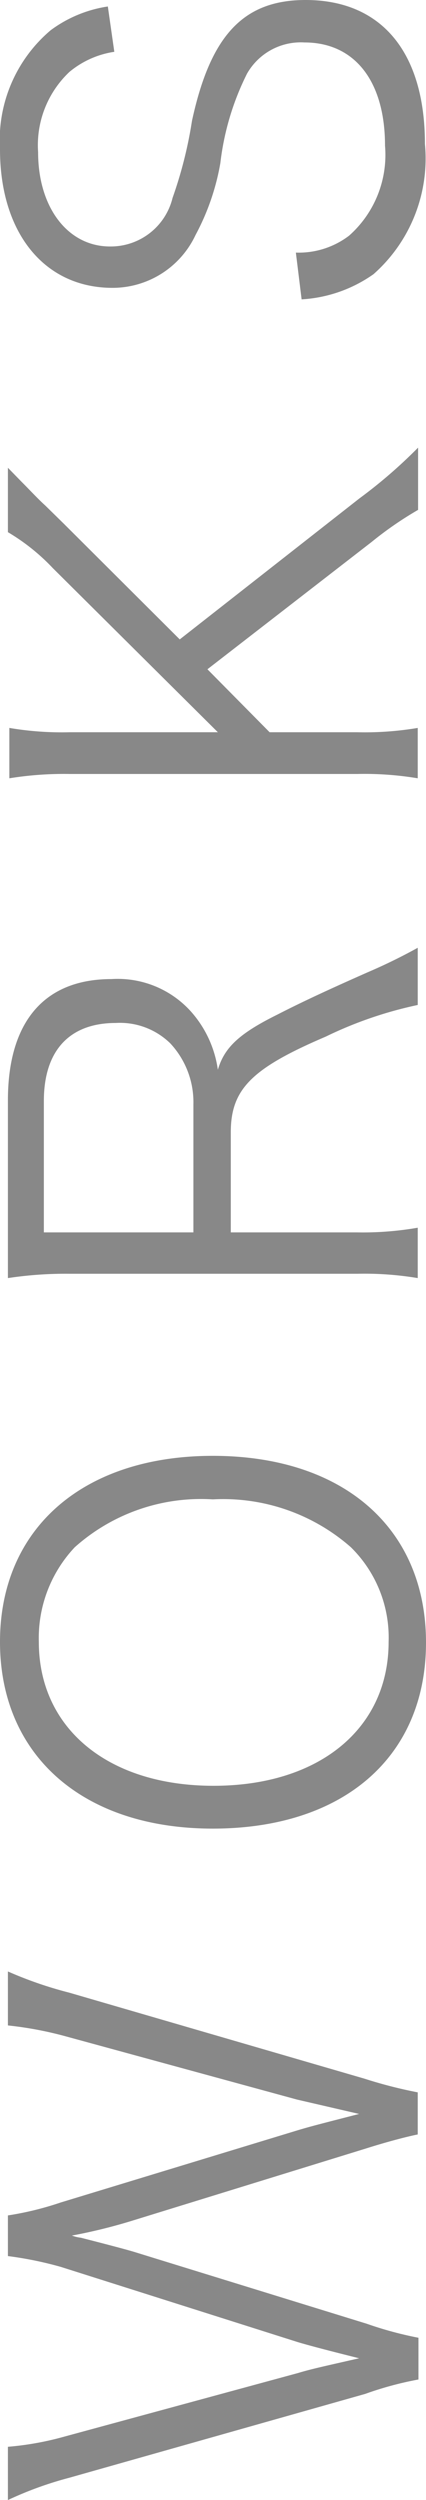 <svg xmlns="http://www.w3.org/2000/svg" viewBox="0 0 11.85 69.48"><defs><style>.cls-1{fill:#888;}</style></defs><g id="レイヤー_2" data-name="レイヤー 2"><g id="レイヤー_1-2" data-name="レイヤー 1"><path class="cls-1" d="M11.62,59.32c-.3.06-.84.2-1.44.39l-6.48,2A15,15,0,0,1,2,62.13a1.09,1.09,0,0,0,.25.06c.39.1,1.17.3,1.47.39l6.48,2a10.25,10.25,0,0,0,1.44.39v1.16a9.43,9.43,0,0,0-1.48.4L1.93,68.86a10,10,0,0,0-1.71.62V68a8.36,8.36,0,0,0,1.56-.28l6.51-1.77c.36-.11.78-.2,1.7-.41-.6-.15-1.31-.33-1.71-.45L1.69,63A10.14,10.14,0,0,0,.22,62.7V61.57a8.65,8.65,0,0,0,1.47-.36l6.57-2c.33-.1.56-.16,1.73-.46l-1.73-.4L1.78,56.58a10.12,10.12,0,0,0-1.56-.29v-1.5a10.94,10.94,0,0,0,1.71.59l8.21,2.39a12.77,12.77,0,0,0,1.48.38Z"/><path class="cls-1" d="M5.92,40.46c3.62,0,5.93,2,5.93,5.19s-2.31,5.17-5.93,5.17S0,48.78,0,45.63,2.31,40.46,5.92,40.46ZM9.76,43a5.38,5.38,0,0,0-3.84-1.33A5.27,5.27,0,0,0,2.08,43a3.68,3.68,0,0,0-1,2.63c0,2.4,1.92,4,4.86,4s4.87-1.59,4.87-4A3.52,3.52,0,0,0,9.76,43Z"/><path class="cls-1" d="M11.62,27.93a11.08,11.08,0,0,0-2.56.88c-2.06.88-2.64,1.46-2.64,2.66v2.78H9.93a8.92,8.92,0,0,0,1.69-.13v1.4a9,9,0,0,0-1.68-.12h-8a10.72,10.72,0,0,0-1.72.12c0-.52,0-1,0-1.64v-3.3c0-2.17,1-3.37,2.88-3.37a2.74,2.74,0,0,1,2.21.9,3.07,3.07,0,0,1,.75,1.62c.18-.61.58-1,1.65-1.53.7-.36,1.48-.72,2.52-1.18a15.25,15.25,0,0,0,1.39-.68ZM5.38,30.69A2.4,2.4,0,0,0,4.74,29a2,2,0,0,0-1.52-.57c-1.27,0-2,.75-2,2.17v3.65H5.38Z"/><path class="cls-1" d="M10,13.85a13.75,13.75,0,0,0,1.63-1.41v1.73a9.86,9.86,0,0,0-1.29.89L5.77,18.6,7.5,20.35H9.94a8.84,8.84,0,0,0,1.68-.12v1.4a9,9,0,0,0-1.68-.12h-8a9.54,9.54,0,0,0-1.68.12v-1.4a8.71,8.71,0,0,0,1.68.12H6.06L1.47,15.79a5.72,5.72,0,0,0-1.25-1V13l.38.39c.24.24.45.47.66.66l.51.5L5,17.77Z"/><path class="cls-1" d="M3.18,1.44A2.53,2.53,0,0,0,1.93,2a2.8,2.8,0,0,0-.87,2.23c0,1.54.83,2.62,2,2.62A1.77,1.77,0,0,0,4.8,5.5a11.8,11.8,0,0,0,.54-2.14C5.85,1,6.76,0,8.5,0c2.12,0,3.32,1.46,3.32,4a4.29,4.29,0,0,1-1.43,3.62,3.85,3.85,0,0,1-2,.7l-.16-1.3a2.31,2.31,0,0,0,1.48-.47,3,3,0,0,0,1-2.5c0-1.79-.84-2.87-2.24-2.87a1.72,1.72,0,0,0-1.6.87,7.46,7.46,0,0,0-.74,2.48,6.58,6.58,0,0,1-.69,2A2.55,2.55,0,0,1,3.13,8C1.24,8,0,6.48,0,4.15A4,4,0,0,1,1.41.84,3.55,3.55,0,0,1,3,.18Z"/></g></g></svg>